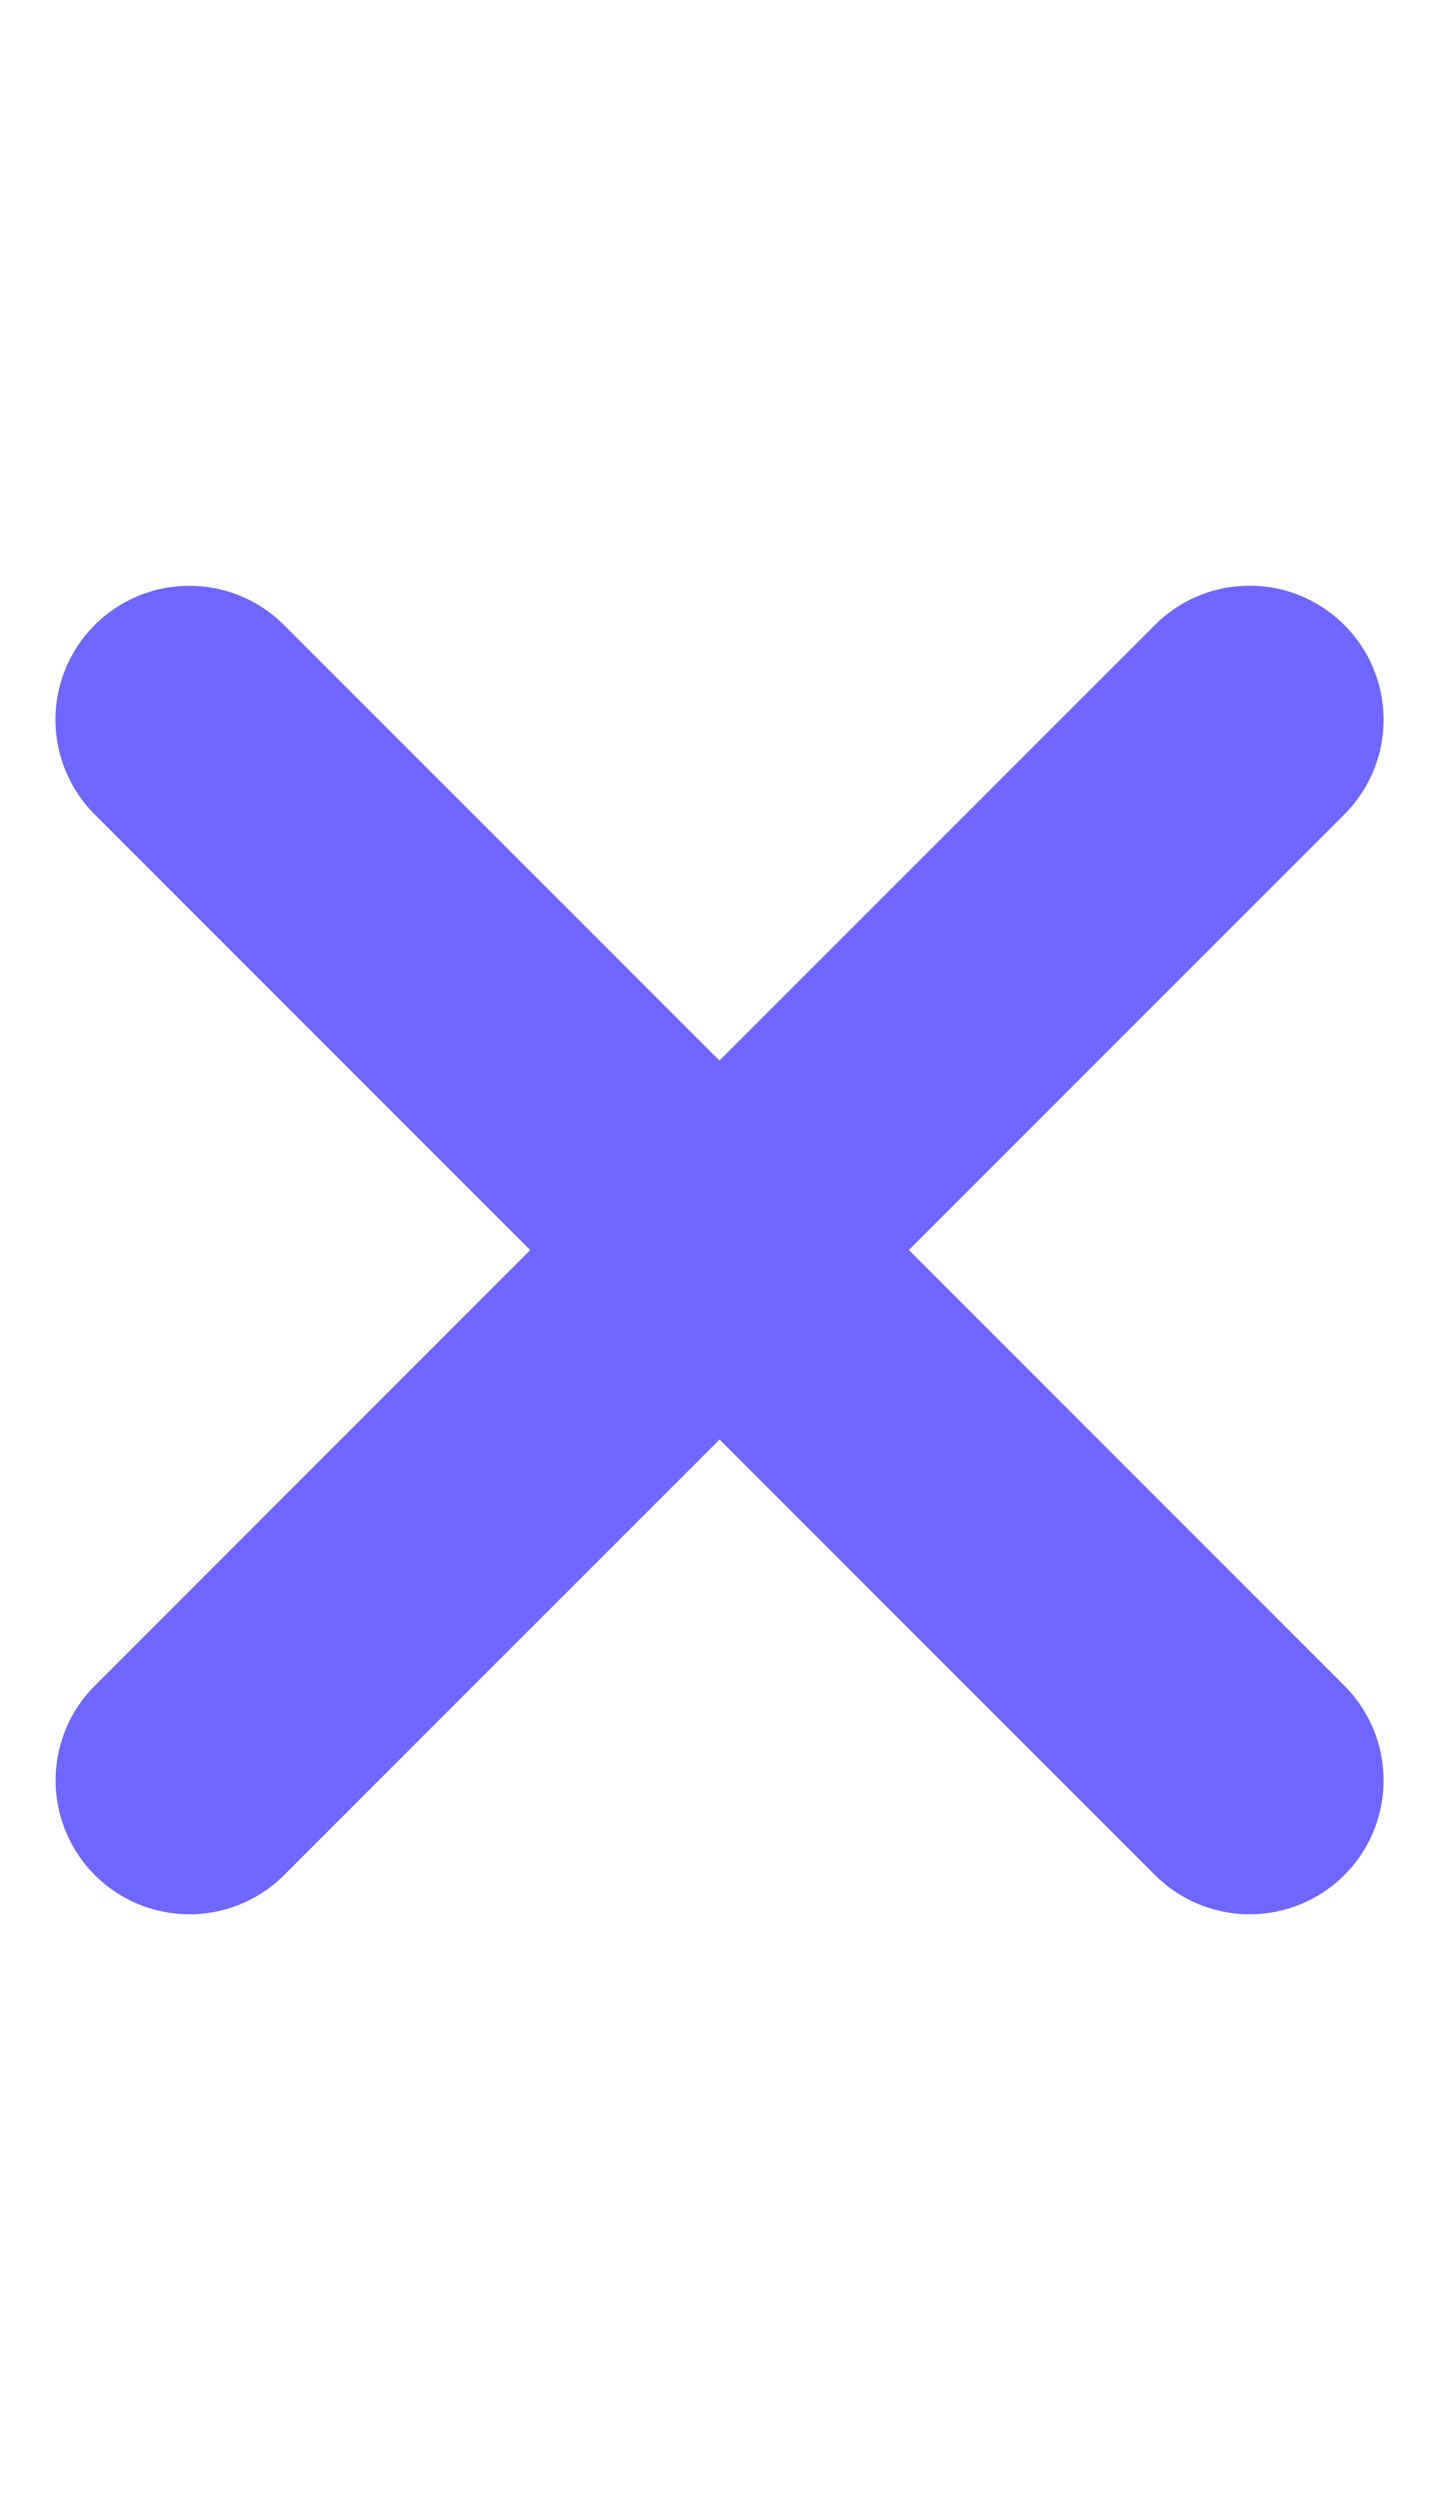 <svg xmlns="http://www.w3.org/2000/svg" width="14.114" height="24.513" viewBox="0 0 14.114 24.513">
  <g id="Close" transform="translate(7.057) rotate(45)">
    <path id="Path_45" data-name="Path 45" d="M14.167,5.5A1.313,1.313,0,0,1,15.48,6.813v7.354a1.313,1.313,0,0,1-1.313,1.313H6.813a1.313,1.313,0,0,1,0-2.626h6.04V6.813A1.313,1.313,0,0,1,14.167,5.5Z" transform="translate(-5.5 -5.5)" fill="#6f66ff" fill-rule="evenodd"/>
    <path id="Path_46" data-name="Path 46" d="M7.5,8.813A1.313,1.313,0,0,1,8.813,7.5h7.354a1.313,1.313,0,0,1,0,2.626h-6.04v6.04a1.313,1.313,0,0,1-2.626,0Z" transform="translate(-0.146 -0.146)" fill="#6f66ff" fill-rule="evenodd"/>
  </g>
</svg>
